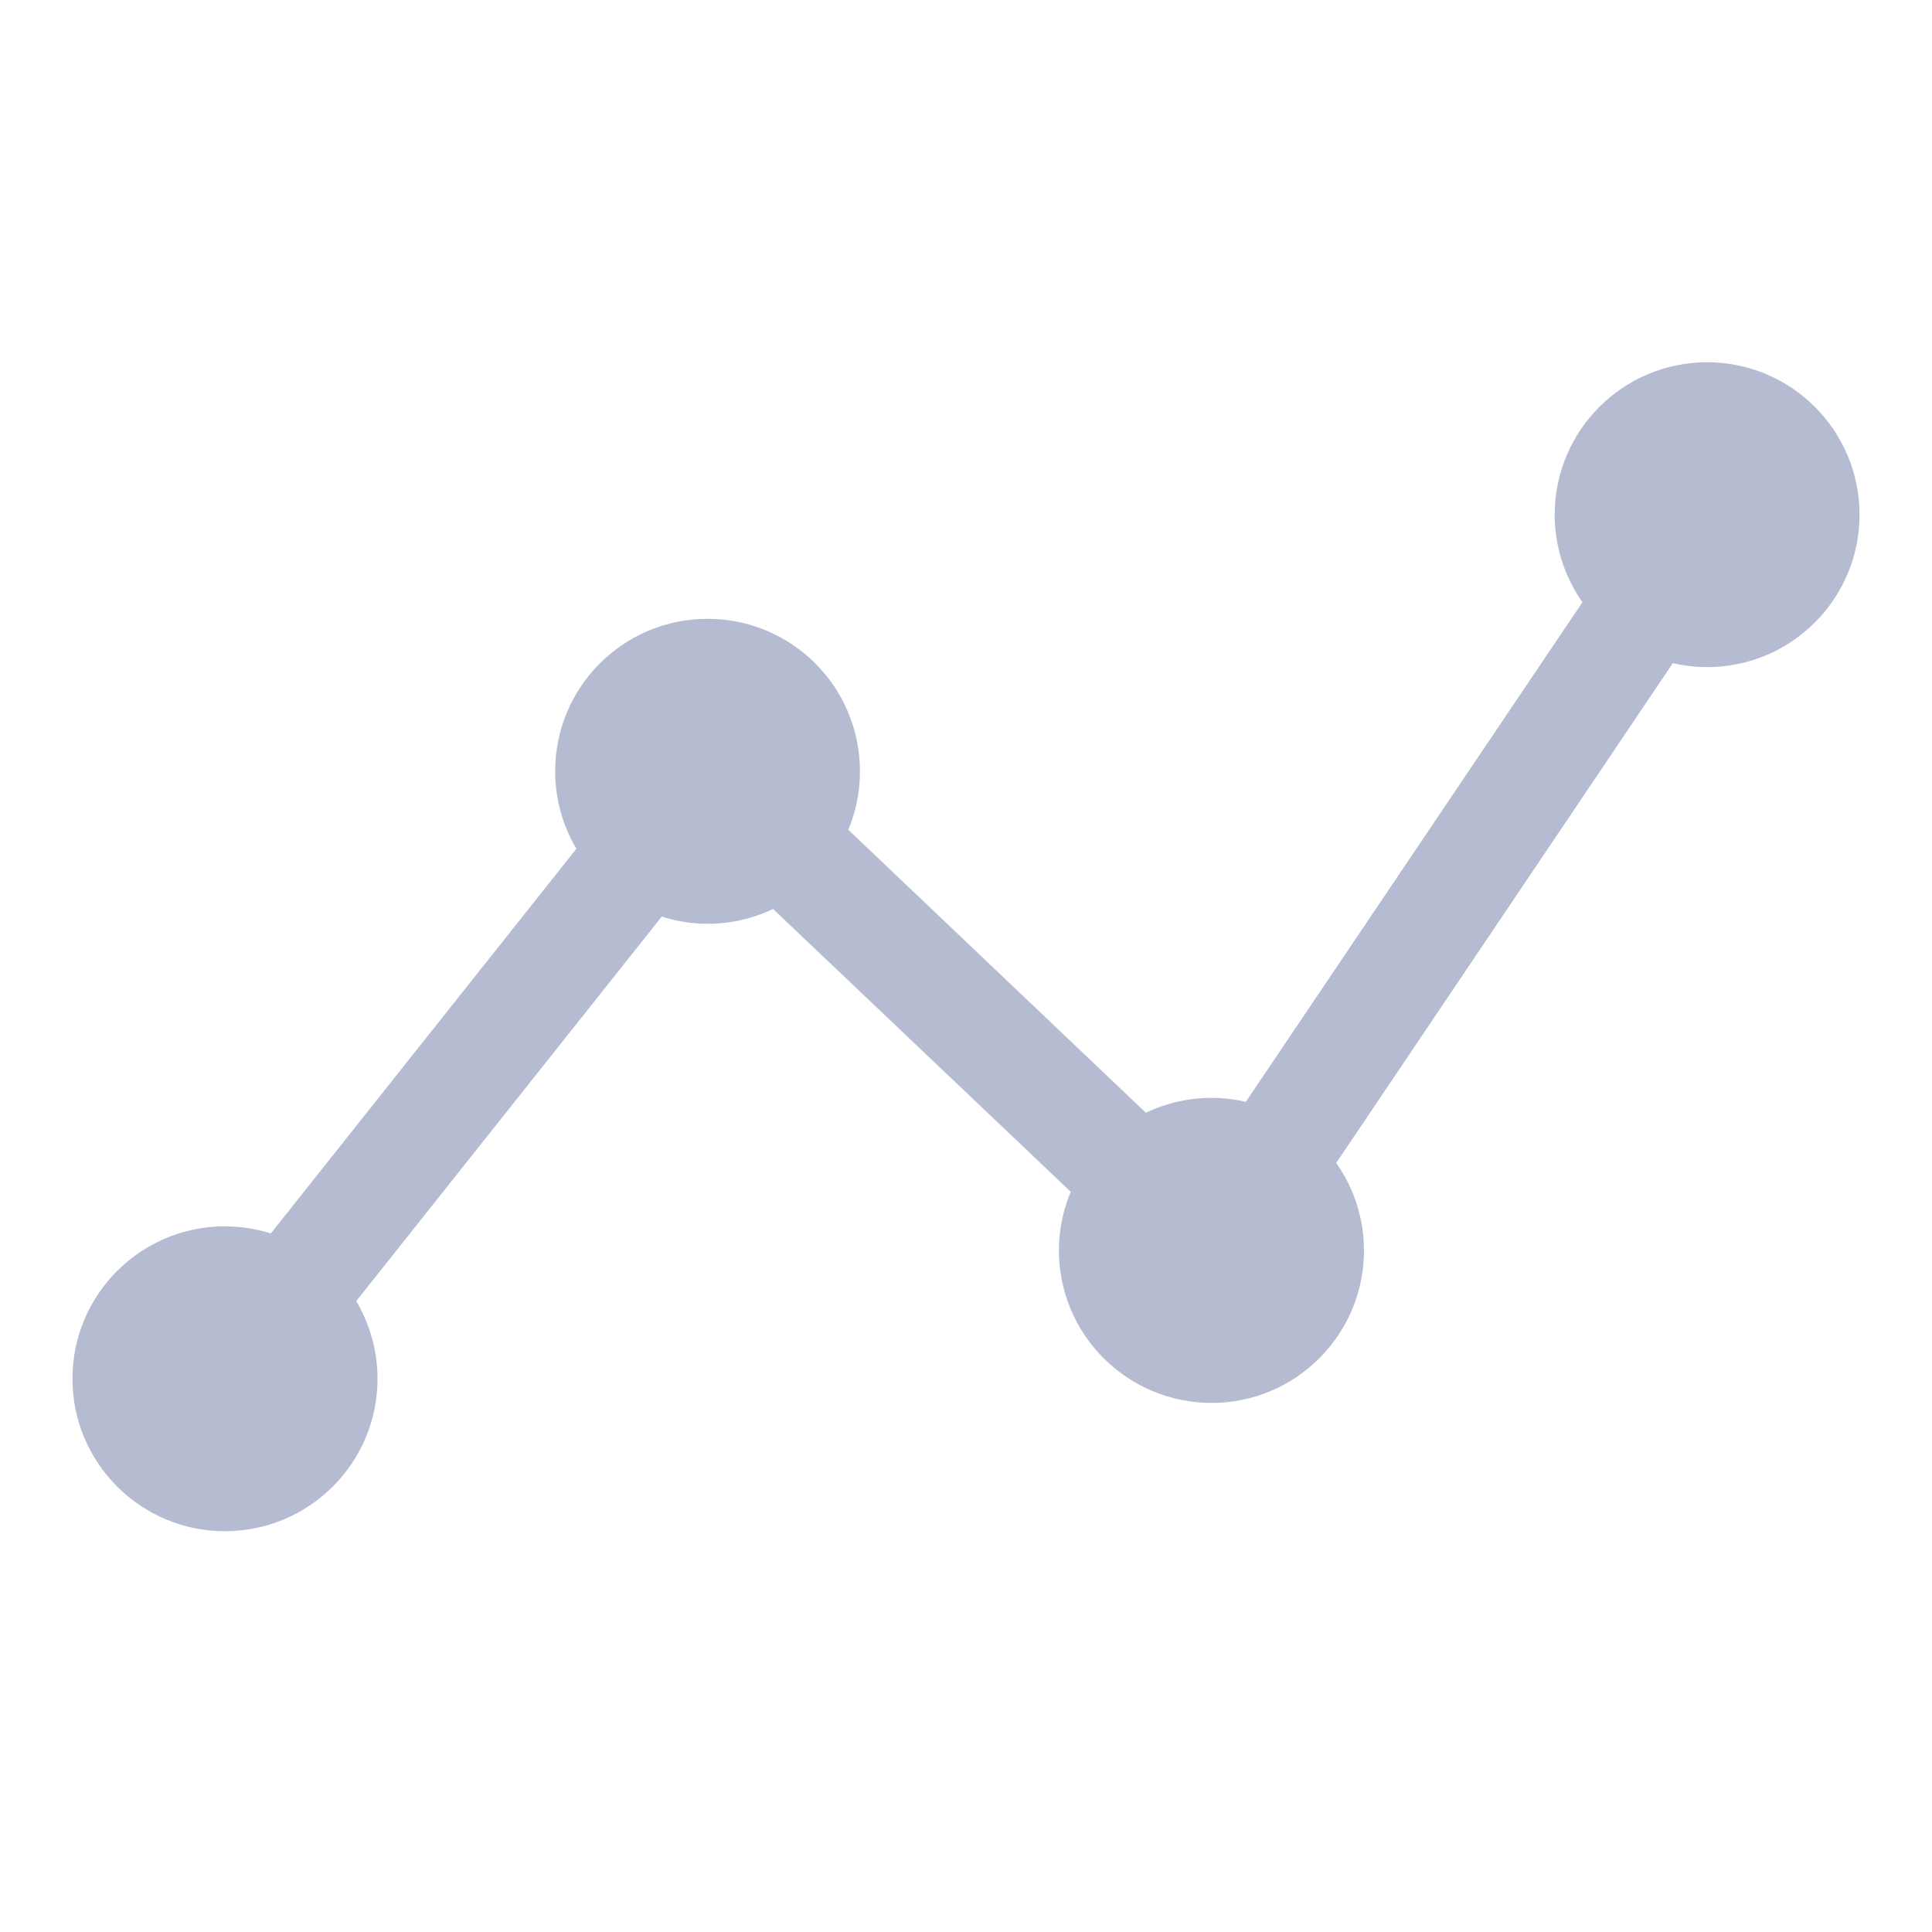<?xml version="1.0" encoding="UTF-8" standalone="no"?>
<svg width="20px" height="20px" viewBox="0 0 20 20" version="1.1" xmlns="http://www.w3.org/2000/svg" xmlns:xlink="http://www.w3.org/1999/xlink" xmlns:sketch="http://www.bohemiancoding.com/sketch/ns">
    <!-- Generator: Sketch 3.4.4 (17249) - http://www.bohemiancoding.com/sketch -->
    <title>status</title>
    <desc>Created with Sketch.</desc>
    <defs></defs>
    <g id="Page-1" stroke="none" stroke-width="1" fill="none" fill-rule="evenodd" sketch:type="MSPage">
        <g id="status" sketch:type="MSArtboardGroup" stroke="#B5BCD1" stroke-width="0.5" fill="#B5BCD1">
            <path d="M17.672,4 C18.405,4 19,4.595 19,5.328 C19,6.061 18.405,6.656 17.672,6.656 C17.51,6.656 17.355,6.626 17.213,6.572 L13.523,12.051 C13.736,12.286 13.87,12.599 13.87,12.945 C13.87,13.678 13.275,14.273 12.542,14.273 C11.809,14.273 11.212,13.678 11.212,12.945 C11.212,12.703 11.278,12.478 11.39,12.283 L8.042,9.102 C7.835,9.235 7.59,9.313 7.325,9.313 C7.125,9.313 6.938,9.267 6.769,9.189 L3.378,13.457 C3.553,13.684 3.658,13.965 3.658,14.273 C3.658,15.006 3.063,15.601 2.328,15.601 C1.595,15.601 1,15.006 1,14.273 C1,13.539 1.595,12.945 2.328,12.945 C2.527,12.945 2.716,12.989 2.885,13.068 L6.276,8.799 C6.102,8.573 5.997,8.292 5.997,7.984 C5.997,7.25 6.591,6.656 7.325,6.656 C8.058,6.656 8.652,7.25 8.652,7.984 C8.652,8.226 8.588,8.45 8.476,8.644 L11.823,11.827 C12.031,11.693 12.277,11.615 12.542,11.615 C12.702,11.615 12.857,11.645 13.001,11.699 L16.691,6.222 C16.476,5.985 16.344,5.671 16.344,5.328 C16.344,4.595 16.939,4 17.672,4" id="Fill-53" sketch:type="MSShapeGroup"></path>
        </g>
    </g>
</svg>